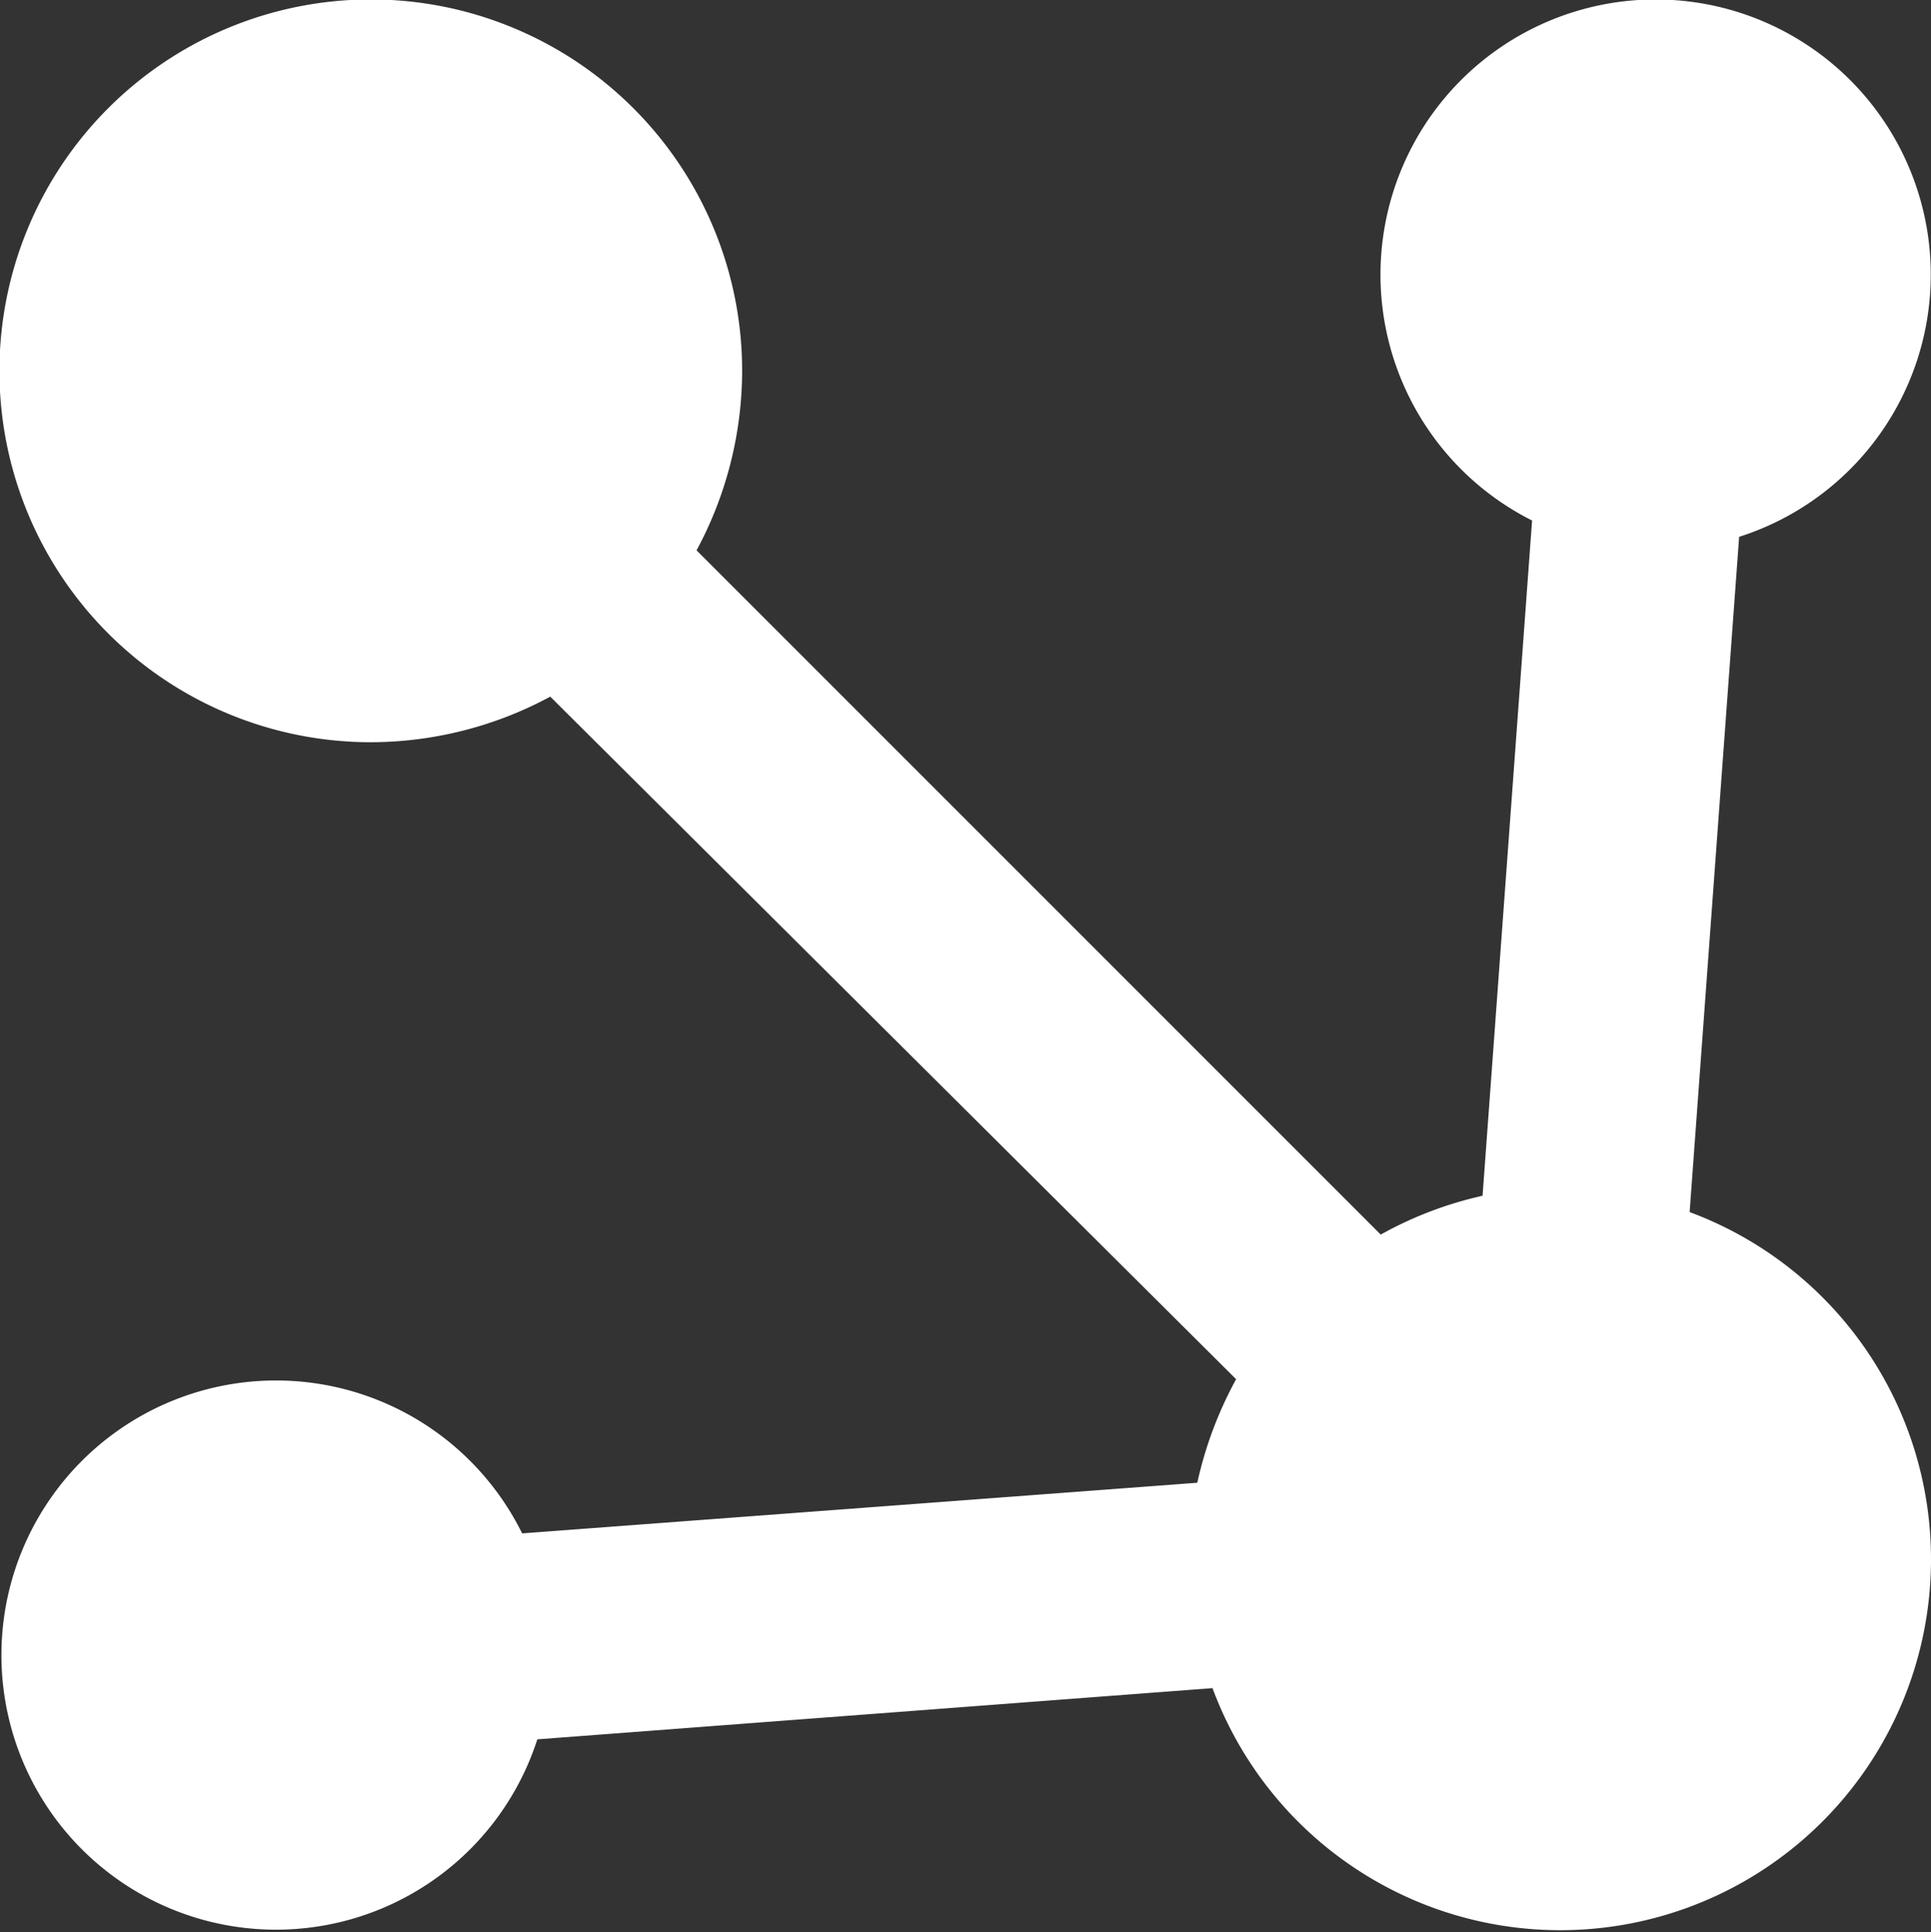 <svg xmlns="http://www.w3.org/2000/svg" viewBox="0 0 34.32 34.34"><rect x="0" y="0" width="34.32" height="34.34" fill="#333333" stroke="none"/><defs><style>.cls-1{fill:#fff;}</style></defs><title>212Recurso 3</title><g id="Capa_2" data-name="Capa 2"><g id="Capa_1-2" data-name="Capa 1"><path class="cls-1" d="M34.32,27.72A6.59,6.59,0,0,1,21.55,30l-12,.91a4.88,4.88,0,1,1-.27-3.66l12-.9a6.91,6.91,0,0,1,.69-1.84L9.78,12.38a6.74,6.74,0,0,1-3.19.81,6.6,6.6,0,1,1,6.6-6.6,6.74,6.74,0,0,1-.81,3.19L24.54,21.94a6.71,6.71,0,0,1,1.81-.69l.88-12a4.89,4.89,0,1,1,3.68.29l-.88,12A6.58,6.58,0,0,1,34.32,27.72Z"/></g></g></svg>